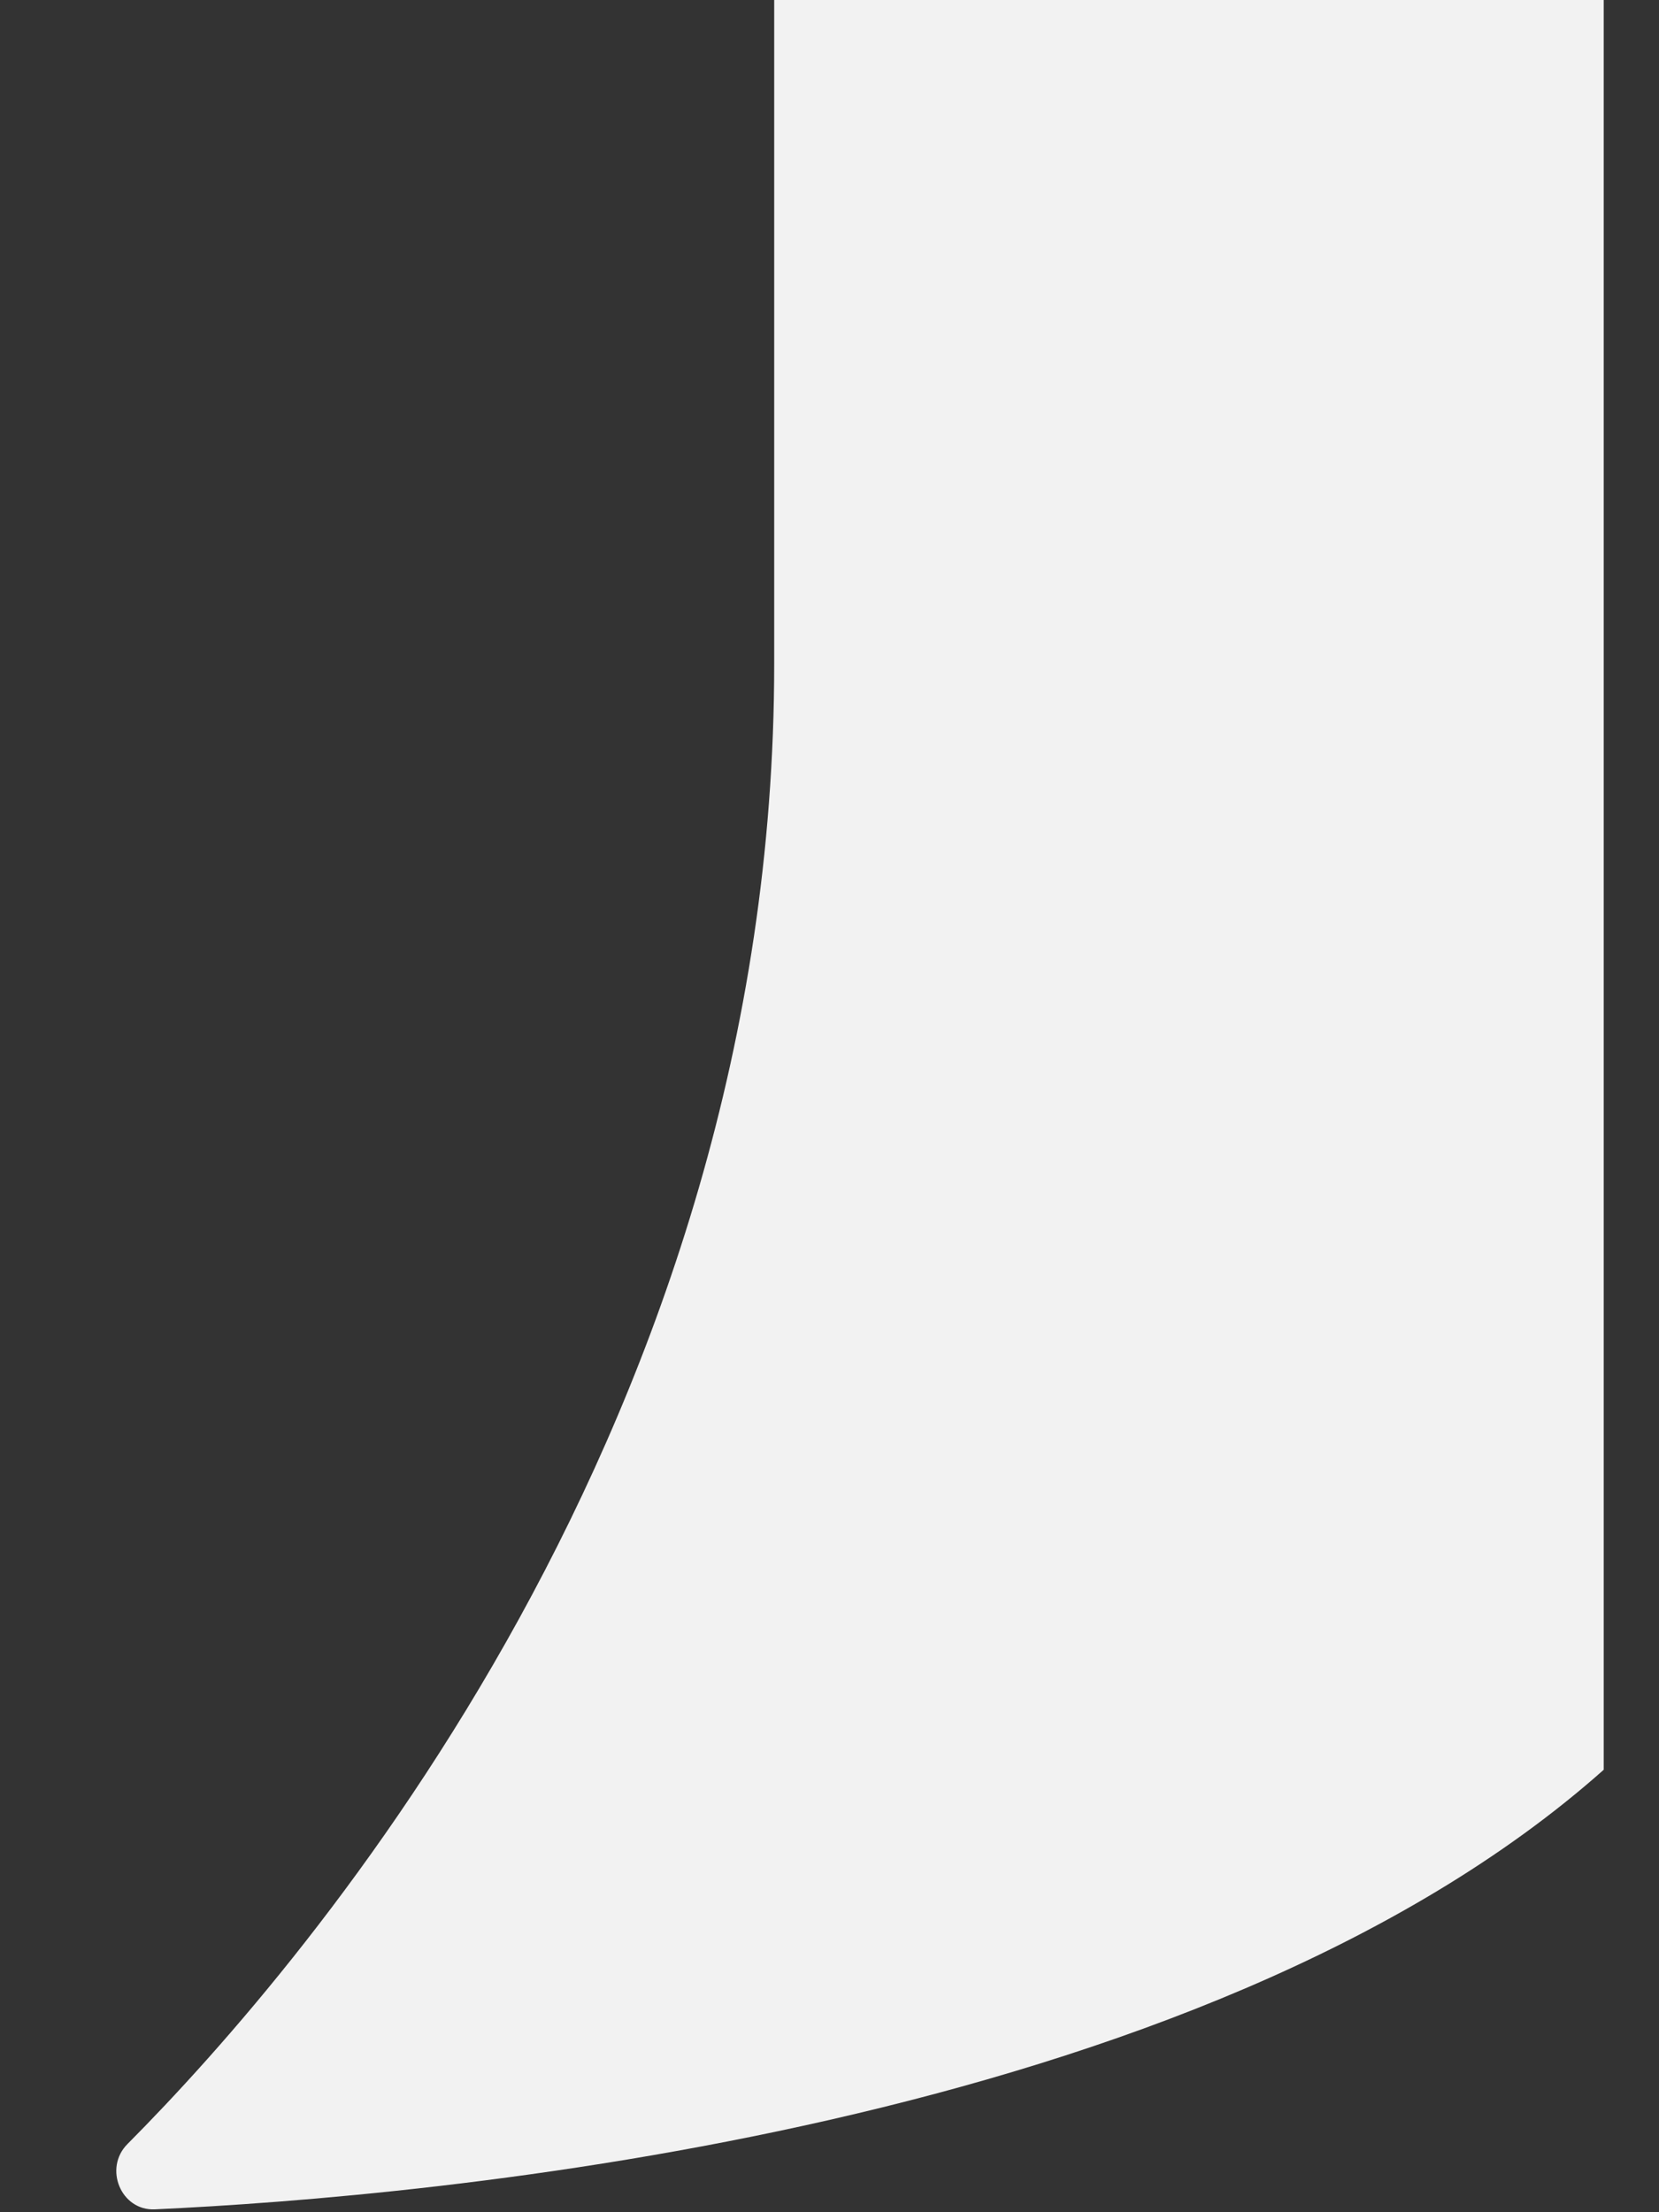<svg width="15" height="20" viewBox="0 0 15 20" fill="none" xmlns="http://www.w3.org/2000/svg">
<rect x="0" y="0" width="15" height="20" fill="#333333" stroke="none"/>
<path d="M7 6V0H14.5V16C10.841 19.253 3.875 19.86 1.4 19.974C1.093 19.988 0.935 19.602 1.152 19.384C2.8 17.727 7 12.833 7 6Z" fill="#F2F2F2"/>
</svg>
